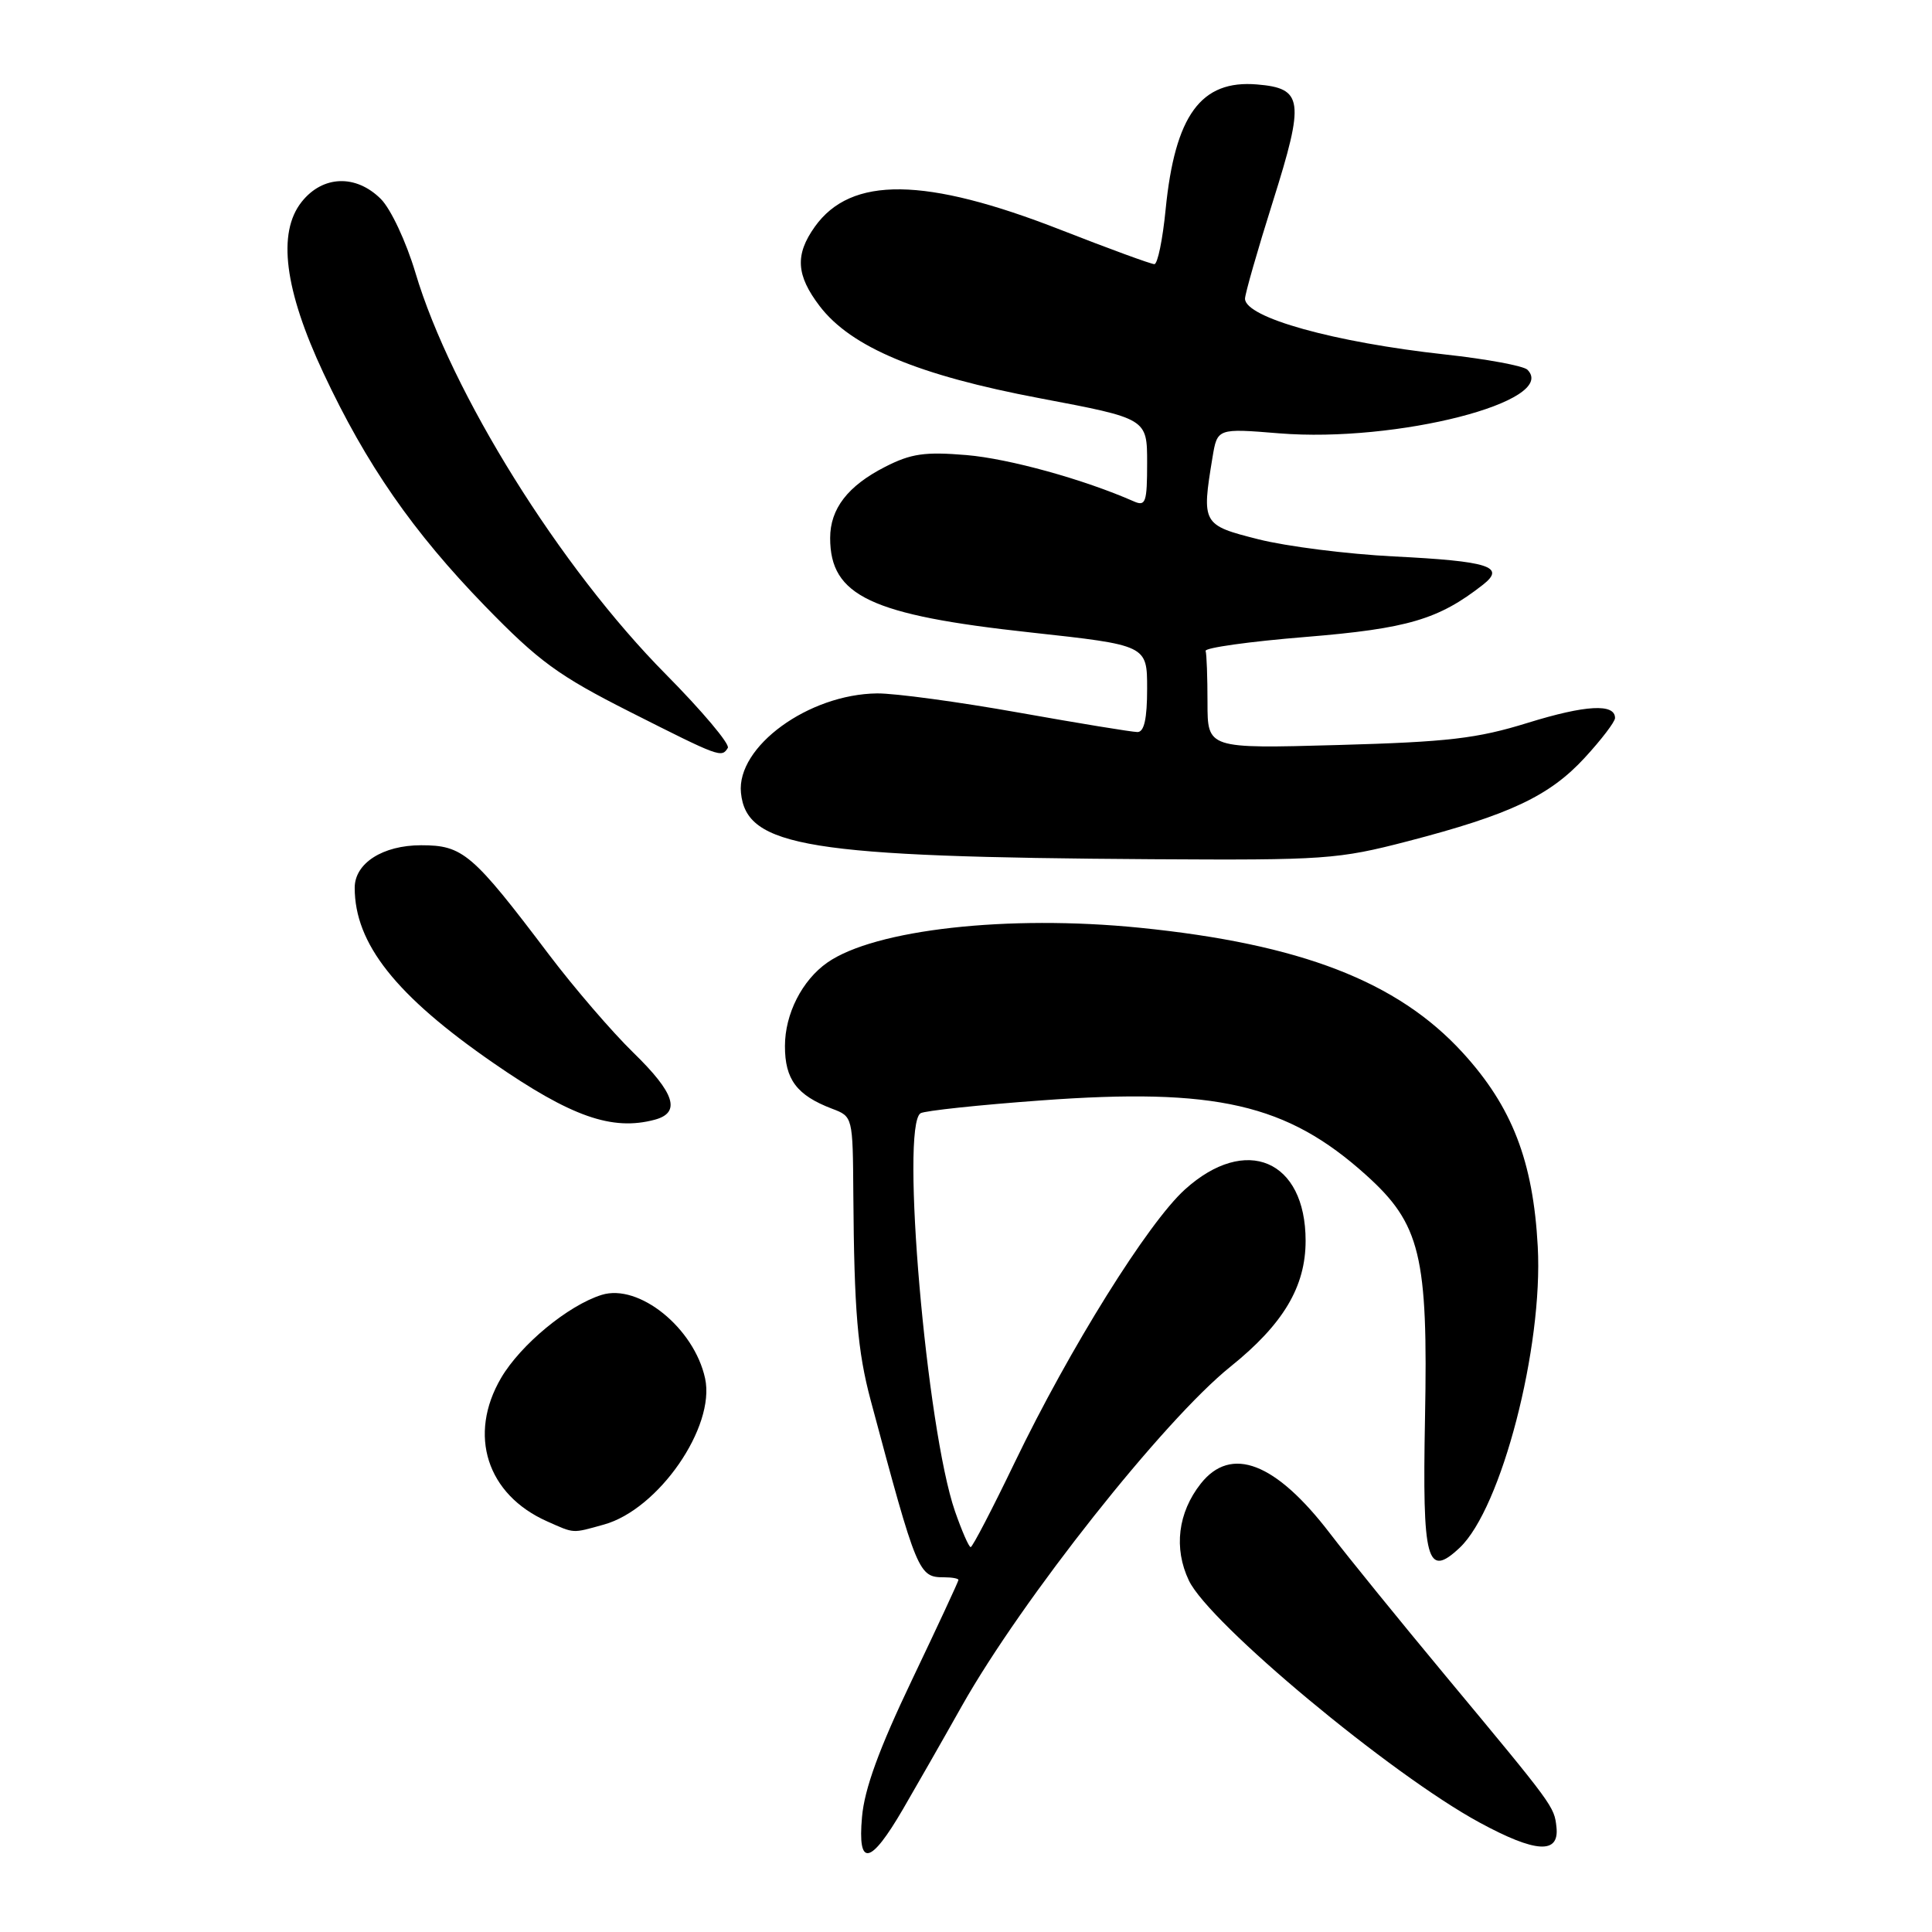 <?xml version="1.0" encoding="UTF-8" standalone="no"?>
<!DOCTYPE svg PUBLIC "-//W3C//DTD SVG 1.1//EN" "http://www.w3.org/Graphics/SVG/1.1/DTD/svg11.dtd" >
<svg xmlns="http://www.w3.org/2000/svg" xmlns:xlink="http://www.w3.org/1999/xlink" version="1.1" viewBox="0 0 256 256">
 <g >
 <path fill="currentColor"
d=" M 119.65 239.72 C 121.32 236.85 124.85 230.68 127.48 226.00 C 135.45 211.88 154.21 188.19 163.03 181.10 C 170.04 175.47 173.00 170.50 173.00 164.41 C 173.00 153.69 165.08 150.32 157.01 157.61 C 152.11 162.04 141.73 178.68 134.47 193.75 C 131.49 199.94 128.86 205.00 128.62 205.00 C 128.38 205.00 127.45 202.86 126.54 200.25 C 122.77 189.37 119.29 149.18 121.98 147.51 C 122.52 147.18 129.72 146.41 137.97 145.81 C 161.12 144.11 170.52 146.27 180.98 155.67 C 188.22 162.18 189.24 166.35 188.82 187.96 C 188.46 206.94 189.06 209.17 193.41 205.09 C 198.94 199.89 204.49 178.50 203.76 165.17 C 203.15 153.85 200.36 146.64 193.81 139.48 C 185.18 130.04 172.34 125.08 151.00 122.93 C 133.57 121.18 115.90 123.16 109.62 127.55 C 106.28 129.89 104.01 134.35 104.01 138.60 C 104.00 143.03 105.58 145.13 110.25 146.91 C 113.00 147.95 113.00 147.96 113.07 158.23 C 113.18 173.73 113.63 179.02 115.37 185.55 C 121.53 208.56 121.71 209.00 125.12 209.00 C 126.16 209.00 127.00 209.16 127.00 209.35 C 127.00 209.54 124.23 215.50 120.84 222.60 C 116.48 231.73 114.54 237.04 114.22 240.77 C 113.62 247.47 115.33 247.14 119.65 239.72 Z  M 206.24 242.12 C 205.94 239.36 205.95 239.38 191.50 222.00 C 185.45 214.72 178.58 206.26 176.24 203.20 C 169.03 193.77 163.12 191.50 159.10 196.60 C 156.08 200.44 155.50 205.15 157.53 209.42 C 160.20 215.06 184.32 235.14 196.04 241.49 C 203.48 245.53 206.63 245.72 206.24 242.12 Z  M 80.03 202.01 C 87.26 200.00 94.82 189.07 93.43 182.65 C 91.98 175.96 84.65 170.04 79.72 171.58 C 75.28 172.97 68.99 178.17 66.40 182.58 C 61.97 190.14 64.51 198.04 72.50 201.59 C 76.17 203.22 75.75 203.20 80.03 202.01 Z  M 86.75 148.37 C 90.26 147.43 89.44 144.85 83.90 139.46 C 81.10 136.73 76.08 130.90 72.75 126.50 C 62.59 113.06 61.34 112.00 55.80 112.00 C 50.72 112.00 47.00 114.38 47.00 117.63 C 47.00 125.03 52.43 131.90 65.33 140.82 C 75.68 147.98 81.10 149.88 86.75 148.37 Z  M 186.53 111.47 C 200.06 107.95 205.31 105.48 209.98 100.41 C 212.19 98.01 214.00 95.64 214.00 95.14 C 214.00 93.19 210.10 93.41 202.47 95.77 C 195.70 97.87 191.90 98.31 177.25 98.72 C 160.00 99.20 160.00 99.20 160.00 93.10 C 160.00 89.74 159.89 86.66 159.75 86.25 C 159.61 85.84 165.58 85.00 173.00 84.40 C 186.53 83.29 190.61 82.09 196.50 77.48 C 199.56 75.08 197.29 74.36 184.68 73.73 C 178.53 73.42 170.46 72.40 166.75 71.46 C 159.30 69.58 159.21 69.42 160.66 60.62 C 161.30 56.75 161.30 56.75 169.51 57.42 C 185.07 58.68 206.57 53.17 202.39 48.99 C 201.88 48.48 196.97 47.57 191.48 46.97 C 176.79 45.36 165.03 42.09 164.97 39.59 C 164.96 38.99 166.62 33.18 168.67 26.68 C 172.89 13.29 172.68 11.70 166.57 11.19 C 159.13 10.56 155.69 15.26 154.45 27.77 C 154.06 31.75 153.39 35.00 152.96 35.00 C 152.52 35.00 146.95 32.96 140.56 30.46 C 122.59 23.43 112.77 23.31 107.97 30.04 C 105.32 33.76 105.49 36.46 108.61 40.56 C 112.77 46.01 121.67 49.73 137.83 52.78 C 152.00 55.46 152.00 55.46 152.00 61.33 C 152.00 66.56 151.81 67.13 150.25 66.44 C 143.59 63.51 133.72 60.78 128.07 60.30 C 122.55 59.84 120.72 60.10 117.28 61.86 C 112.34 64.38 110.00 67.41 110.00 71.29 C 110.00 78.96 115.38 81.50 136.53 83.80 C 152.00 85.49 152.00 85.49 152.00 91.25 C 152.00 95.24 151.61 97.00 150.72 97.00 C 150.02 97.00 142.94 95.84 134.97 94.42 C 127.01 93.00 118.58 91.86 116.23 91.88 C 107.13 91.98 97.58 98.94 98.18 105.04 C 98.89 112.24 107.04 113.56 152.64 113.85 C 175.51 113.99 177.29 113.87 186.53 111.47 Z  M 96.44 99.10 C 96.74 98.61 93.05 94.22 88.23 89.35 C 74.23 75.22 59.77 52.02 55.04 36.12 C 53.81 32.01 51.79 27.70 50.47 26.37 C 47.16 23.07 42.76 23.23 39.97 26.75 C 36.72 30.84 37.69 38.41 42.86 49.44 C 48.55 61.59 54.72 70.47 64.28 80.32 C 71.40 87.64 73.98 89.53 83.50 94.34 C 95.42 100.36 95.61 100.43 96.44 99.10 Z "/>
</g>
</svg>